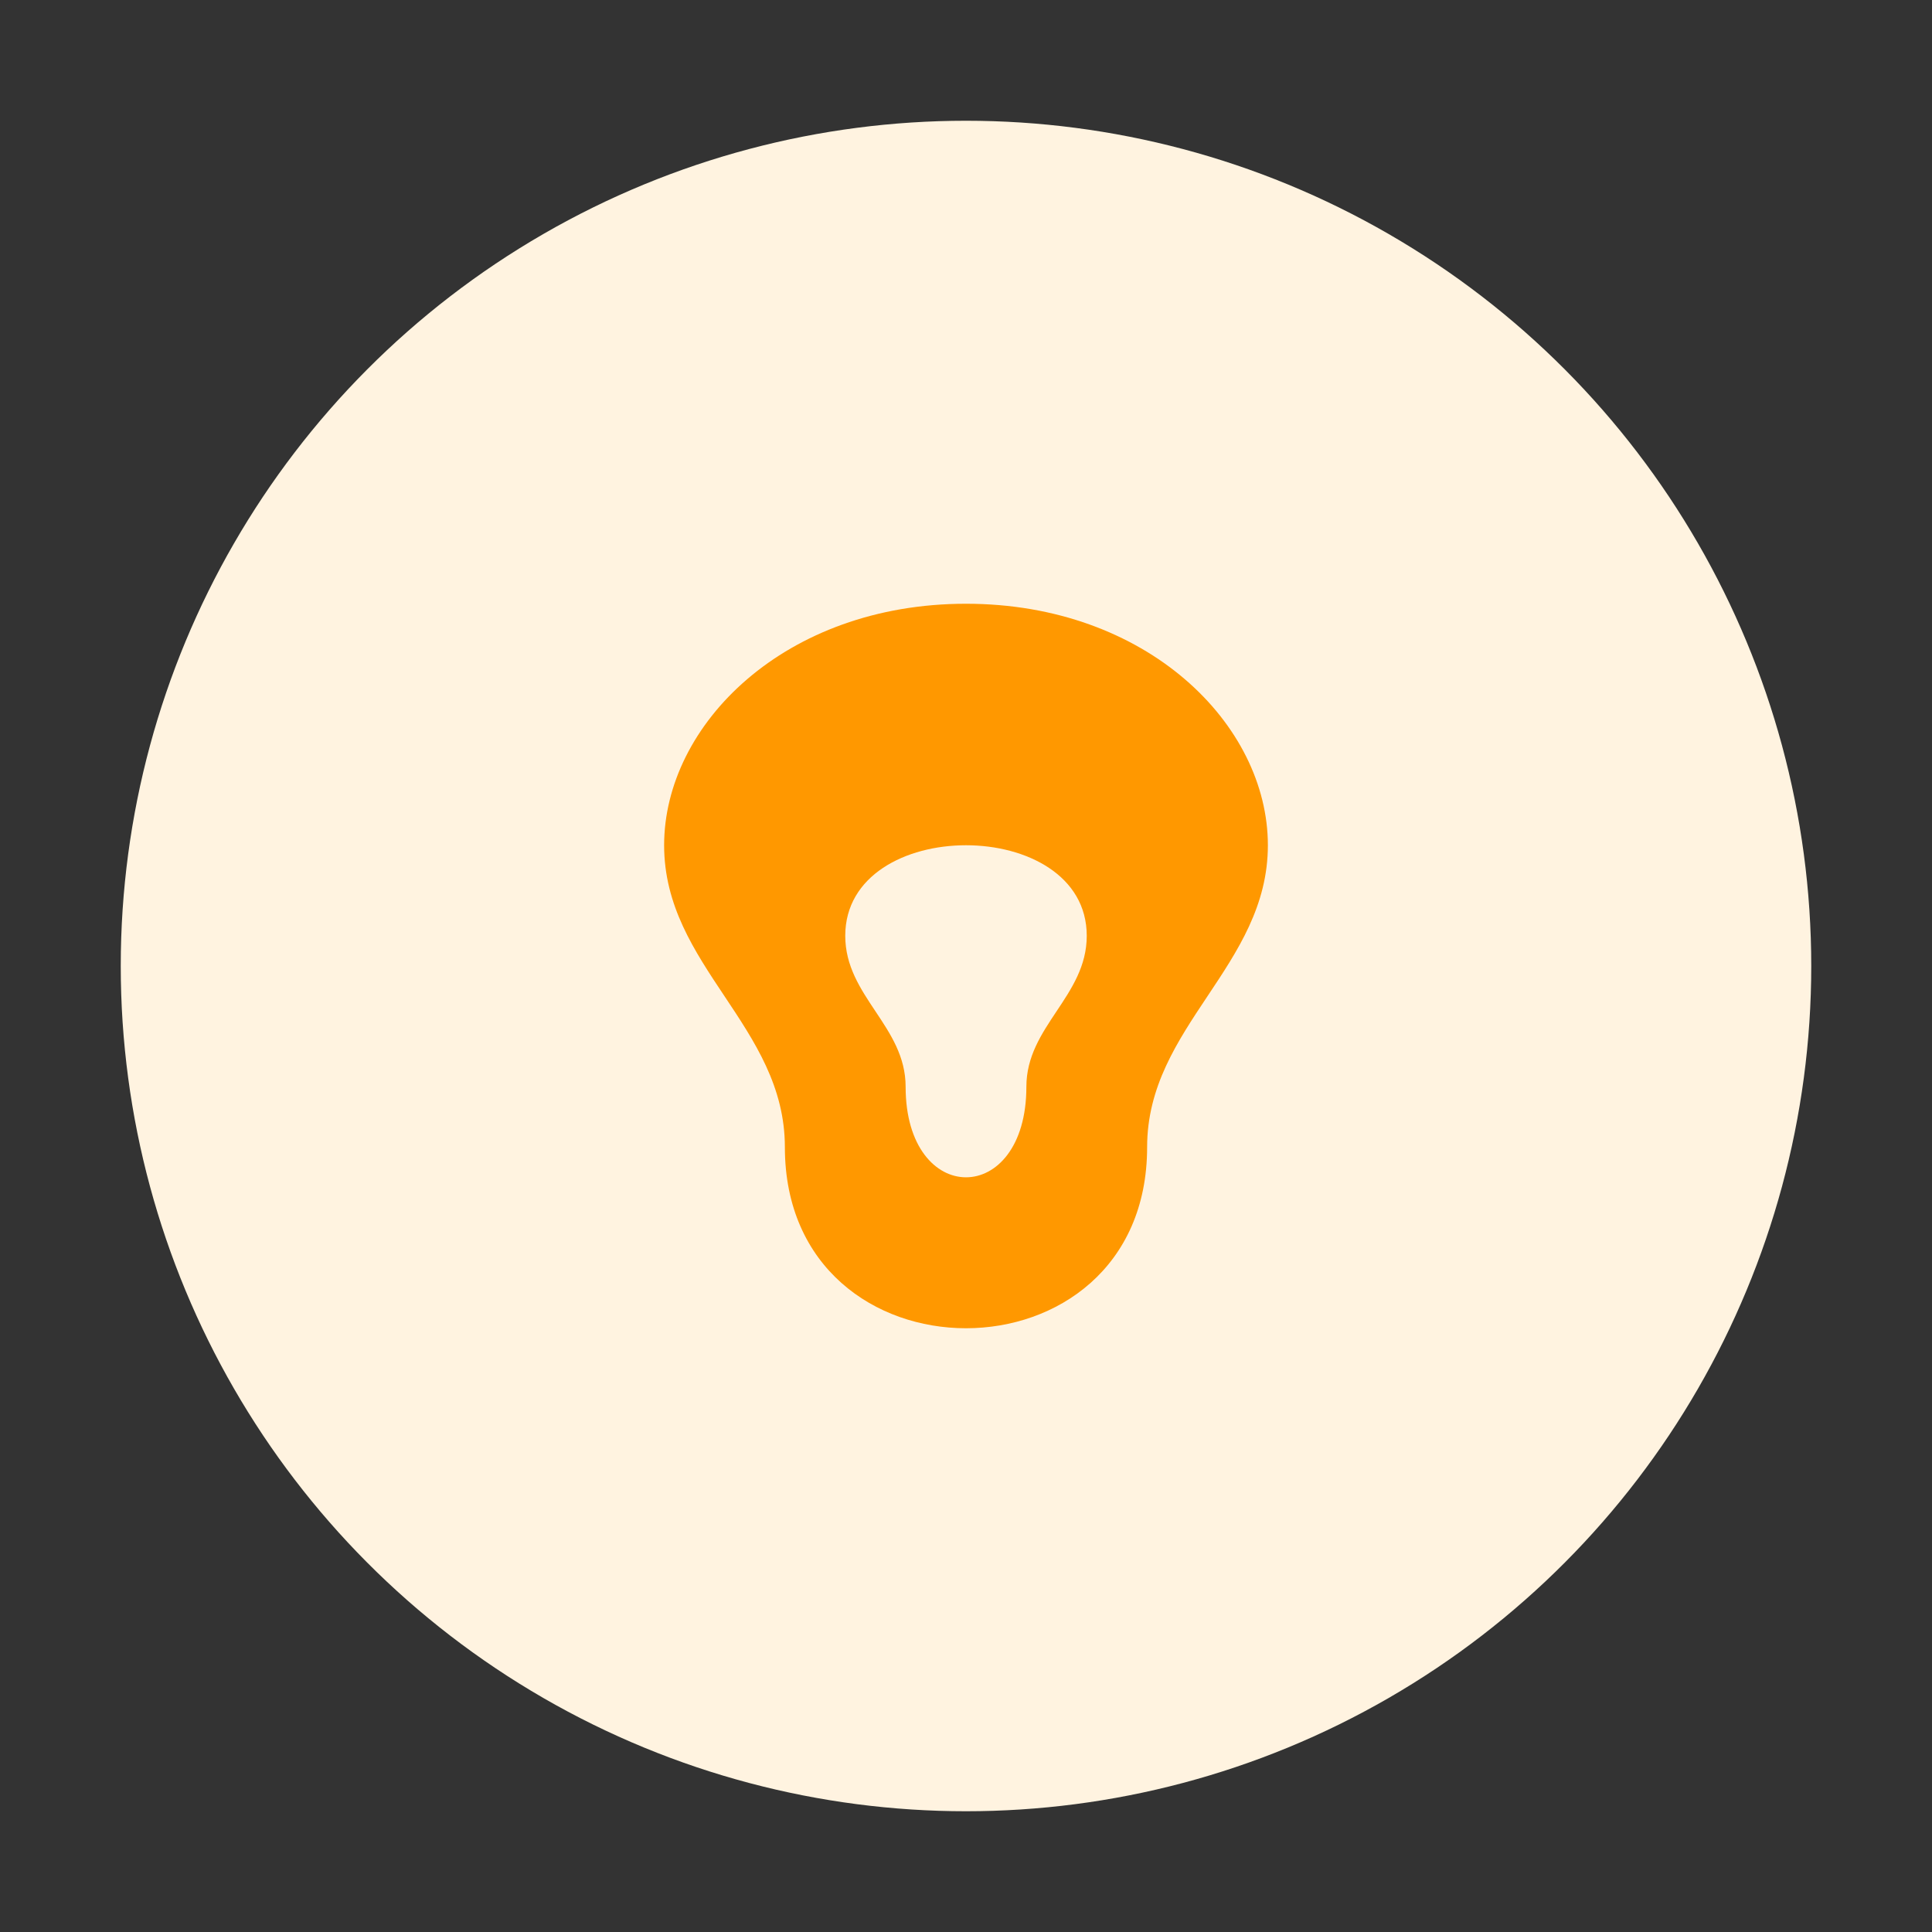 <?xml version="1.0" encoding="UTF-8"?>
<svg width="64" height="64" viewBox="0 0 64 64" fill="none" xmlns="http://www.w3.org/2000/svg">
    <rect x="0" y="0" width="64" height="64" fill="#333333" stroke="none"/>
    <circle cx="32" cy="32" r="28" fill="#FFF3E0"/>
    <path d="M32 20C38 20 42 24 42 28C42 32 38 34 38 38C38 42 35 44 32 44C29 44 26 42 26 38C26 34 22 32 22 28C22 24 26 20 32 20Z" fill="#FF9800"/>
    <path d="M32 28C34 28 36 29 36 31C36 33 34 34 34 36C34 38 33 39 32 39C31 39 30 38 30 36C30 34 28 33 28 31C28 29 30 28 32 28Z" fill="#FFF3E0"/>
</svg> 